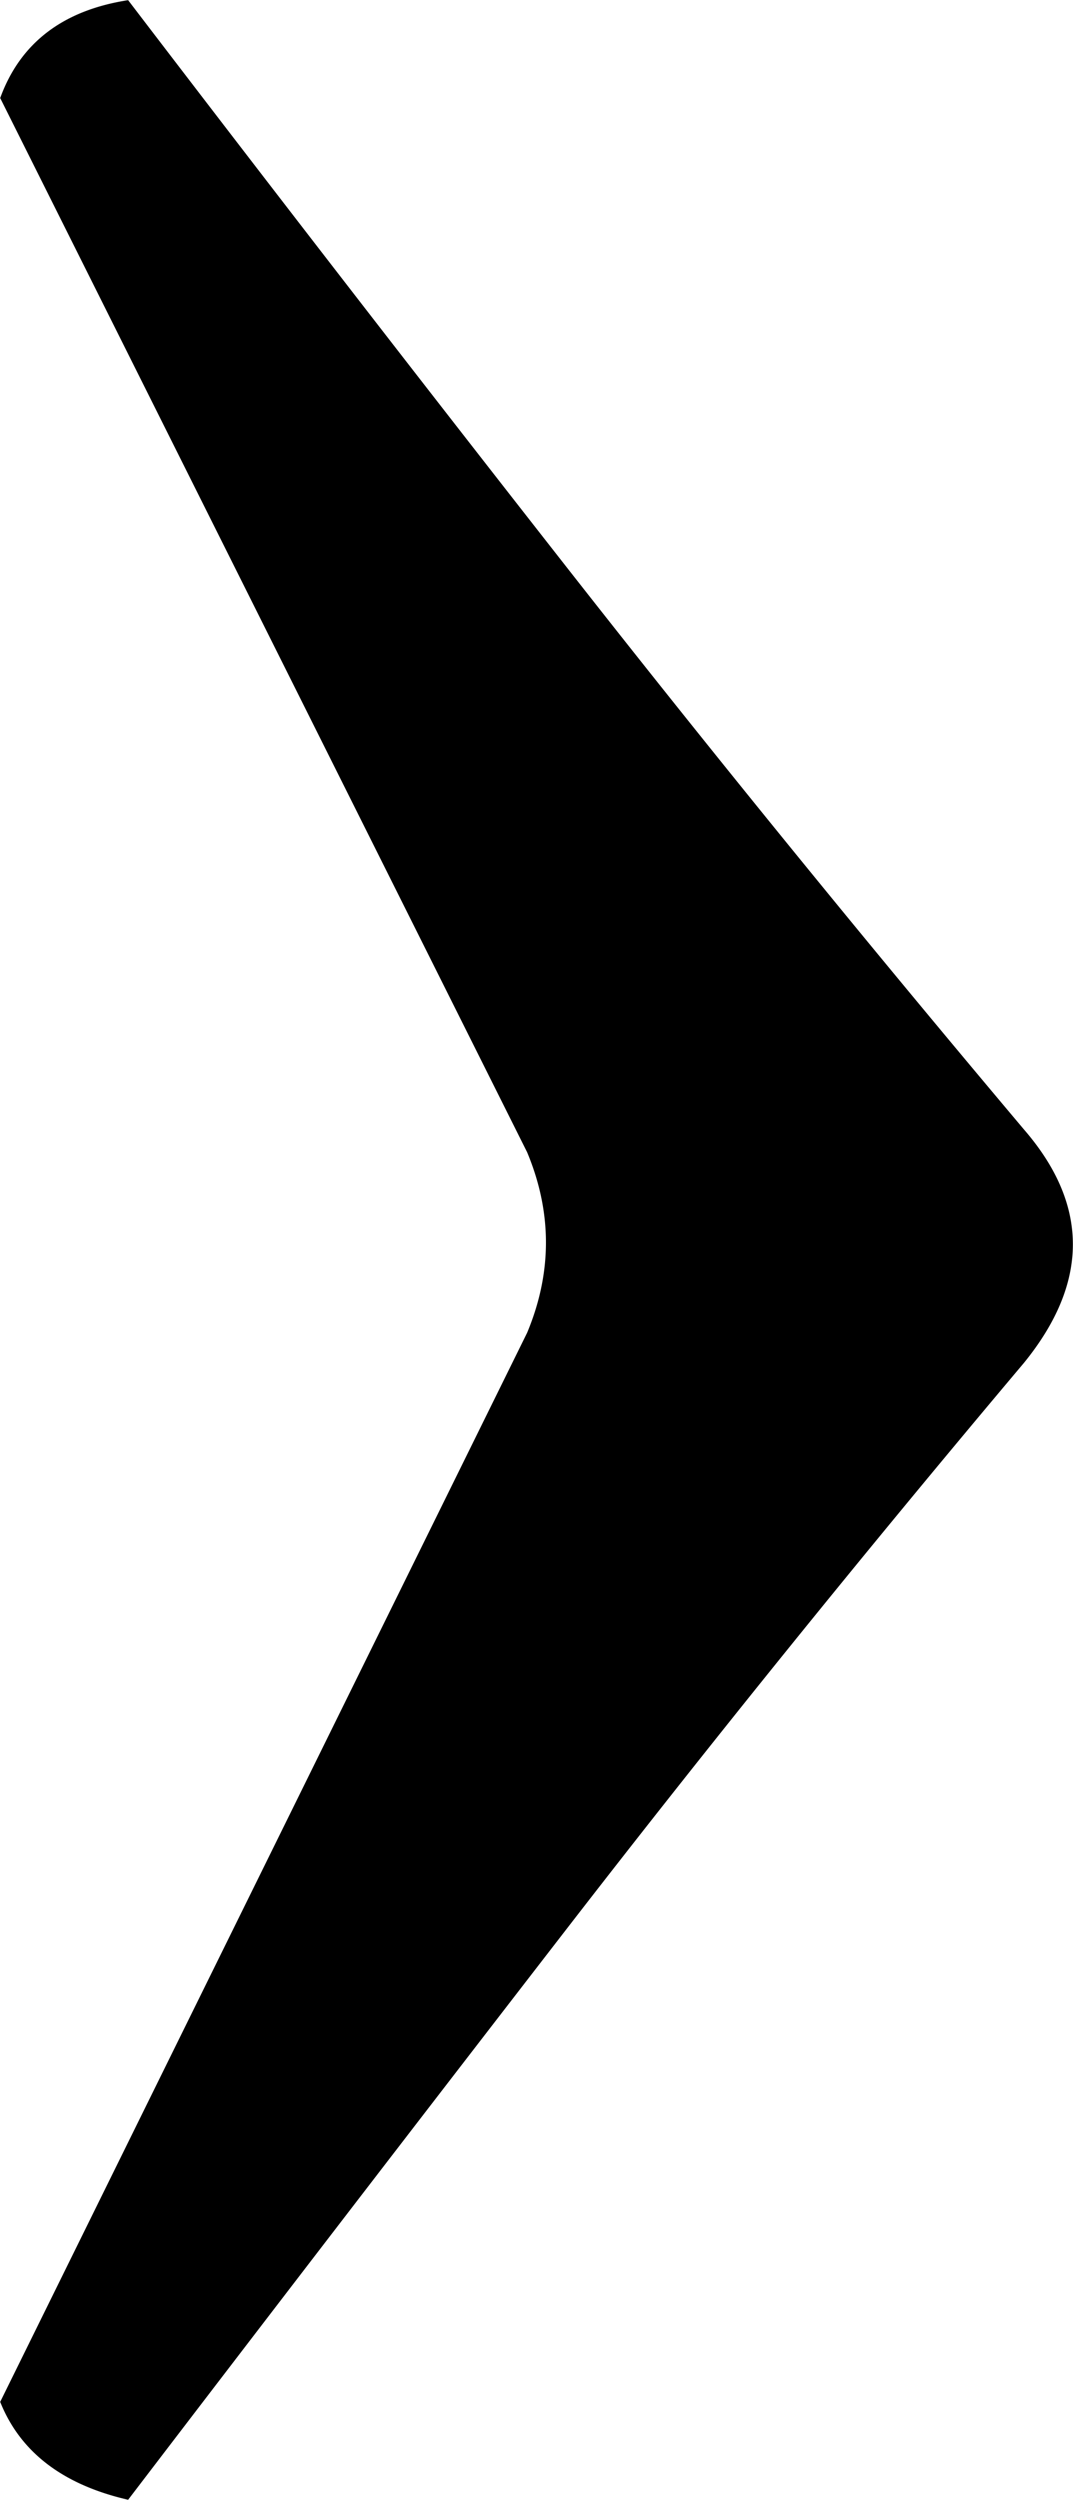 <svg xmlns="http://www.w3.org/2000/svg" viewBox="30.08 24.98 128.82 300.03">
  <path fill="currentColor" d="M298.918 521.701c3.015 7.225 3.015 14.45 0 21.675l-63.26 128.311c2.409 6.03 7.529 9.946 15.36 11.748a15032.33 15032.33 0 0 1 52.422-68.223c17.465-22.594 35.84-45.335 55.125-68.224 7.832-9.633 7.832-18.972 0-28.017-19.285-22.888-37.66-45.477-55.125-67.768a6971.29 6971.29 0 0 1-52.422-67.768c-7.831 1.214-12.951 5.13-15.36 11.747l63.26 126.52z" transform="translate(-205.555 -358.435)"/>
</svg>